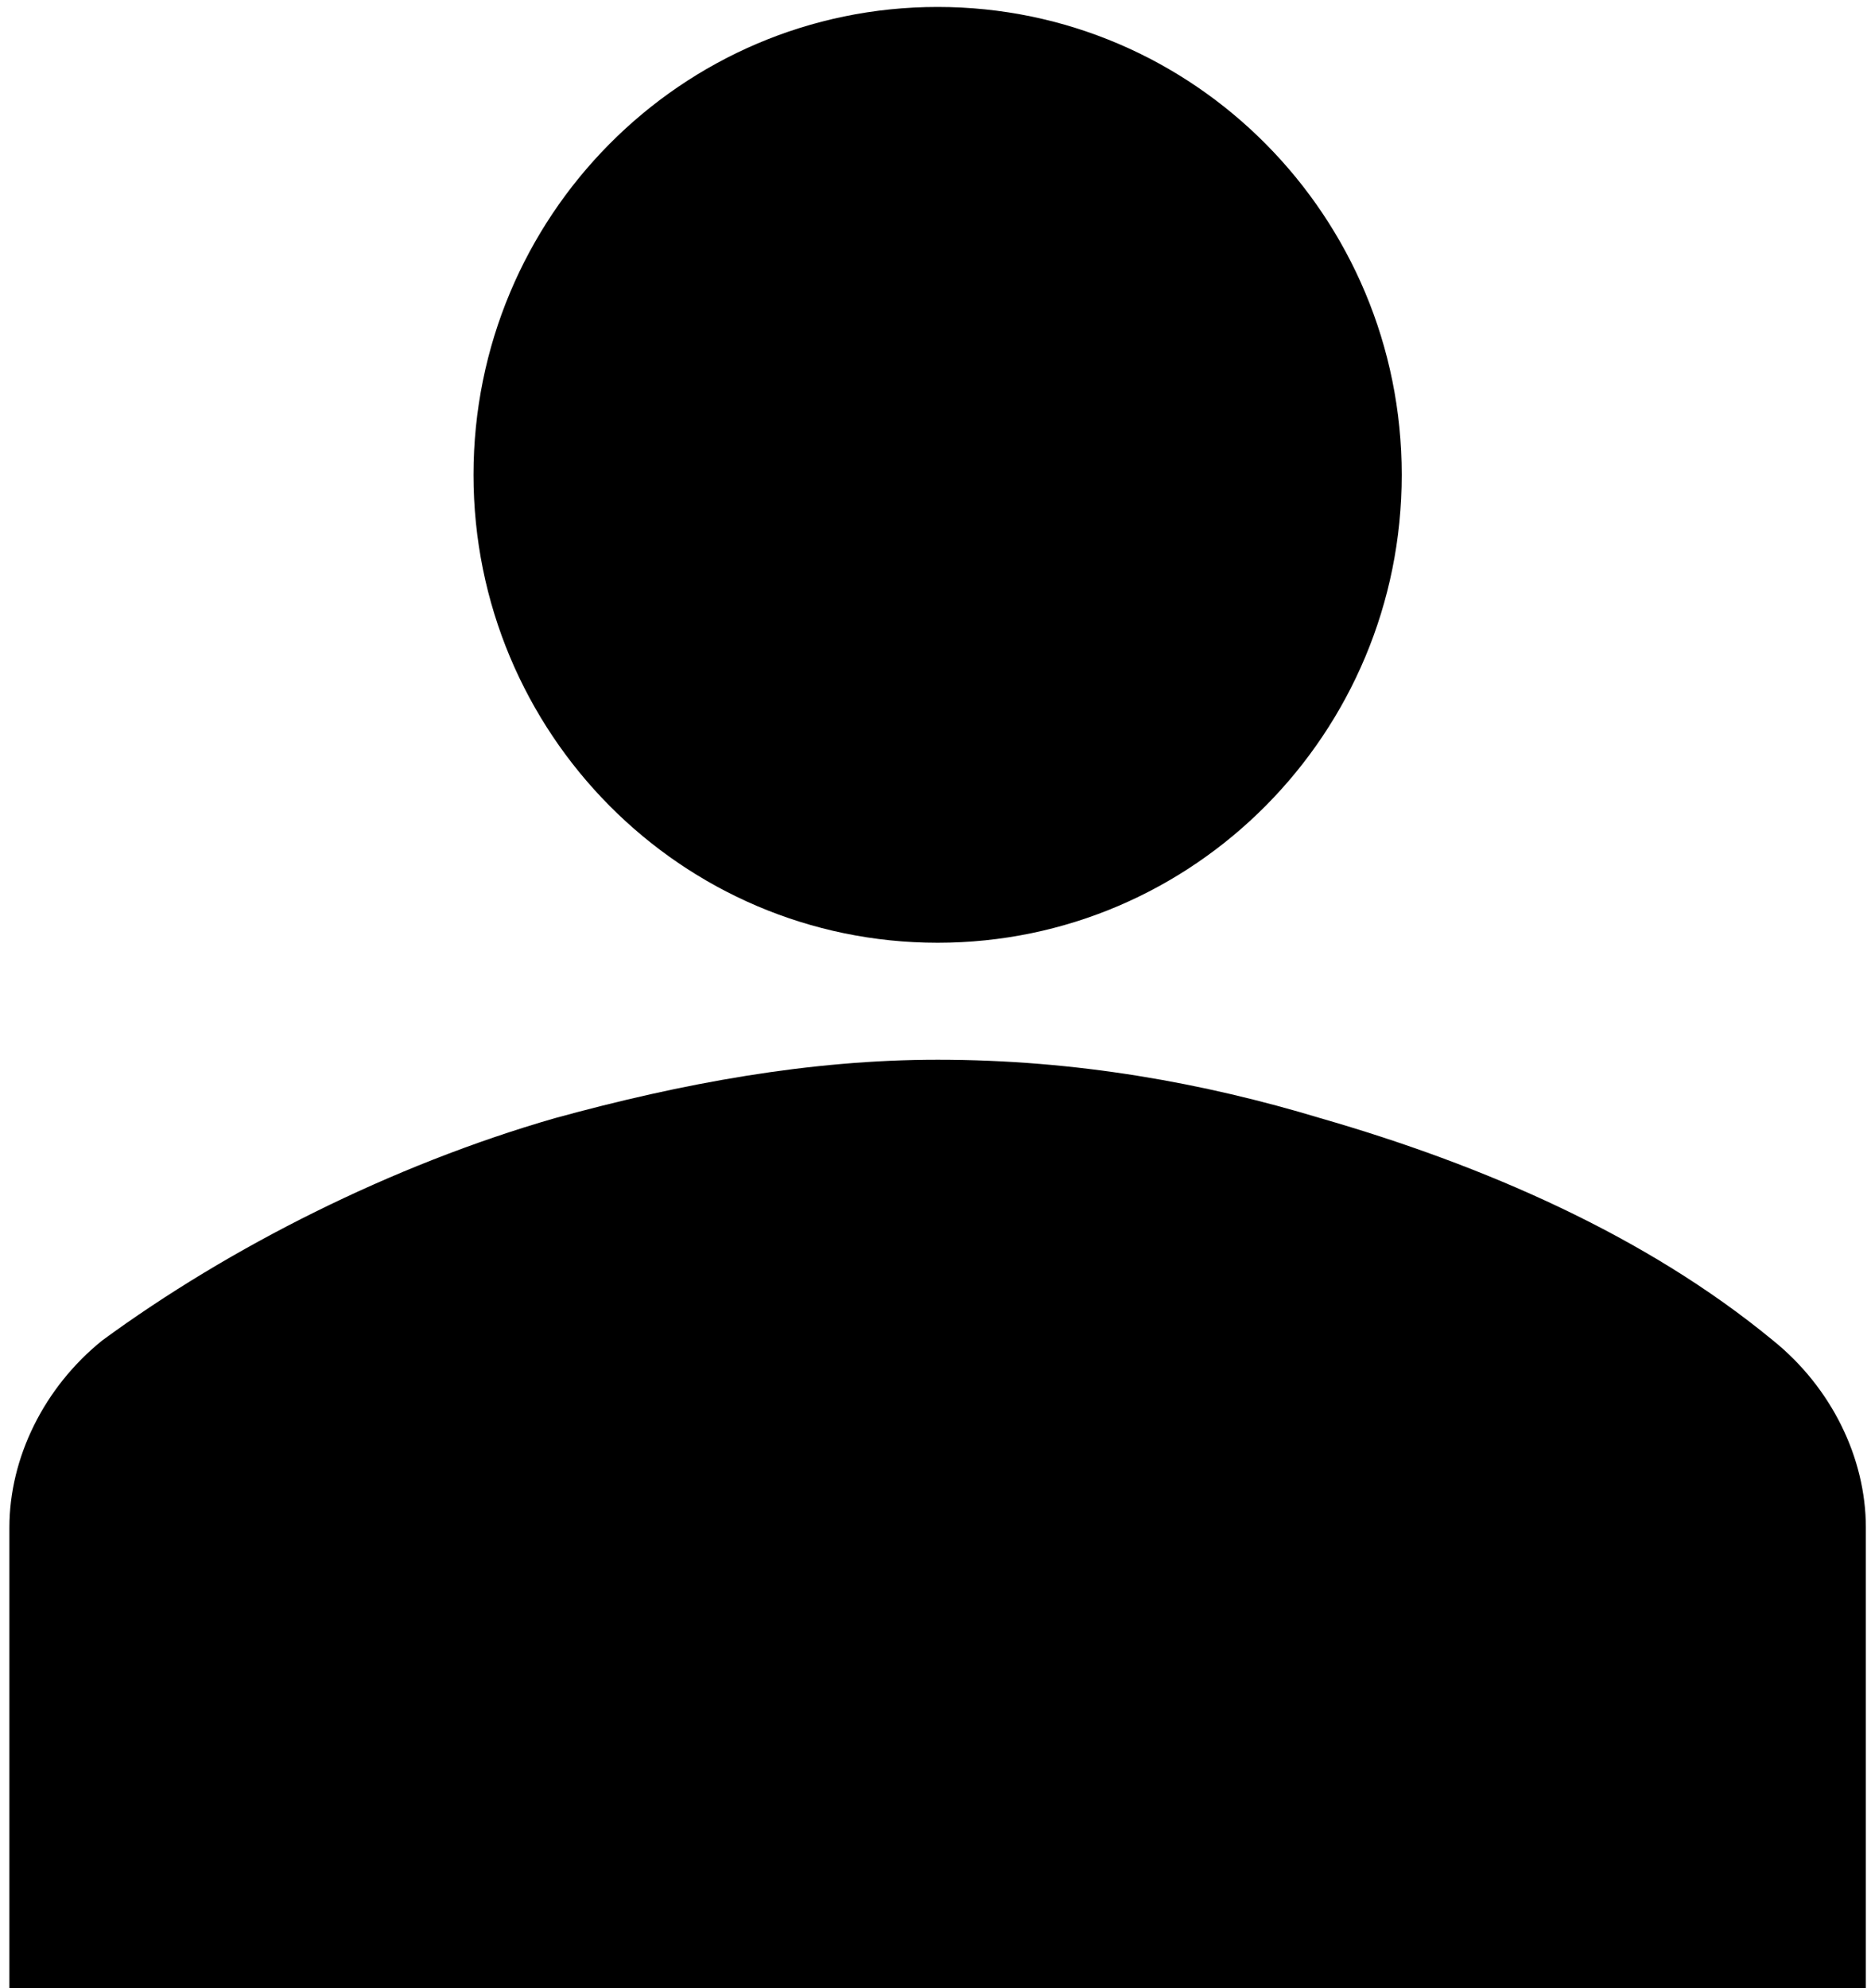 <svg width="64" height="68" xmlns="http://www.w3.org/2000/svg" xmlns:xlink="http://www.w3.org/1999/xlink" xml:space="preserve" overflow="hidden"><defs><clipPath id="clip0"><rect x="324" y="252" width="64" height="68"/></clipPath></defs><g clip-path="url(#clip0)" transform="translate(-324 -252)"><path d="M63.503 29.767C63.503 38.535 56.395 45.643 47.628 45.643 38.86 45.643 31.752 38.535 31.752 29.767 31.752 20.999 38.86 13.891 47.628 13.891 56.395 13.891 63.503 20.999 63.503 29.767Z" transform="matrix(1 0 0 1.008 308.445 238.236)"/><path d="M79.379 81.364 79.379 65.488C79.379 63.106 78.189 60.725 76.204 59.138 71.838 55.566 66.282 53.184 60.725 51.596 56.756 50.406 52.39 49.612 47.628 49.612 43.262 49.612 38.896 50.406 34.53 51.596 28.973 53.184 23.417 55.962 19.051 59.138 17.067 60.725 15.876 63.106 15.876 65.488L15.876 81.364 79.379 81.364Z" transform="matrix(1 0 0 1.008 308.445 238.236)"/></g></svg>